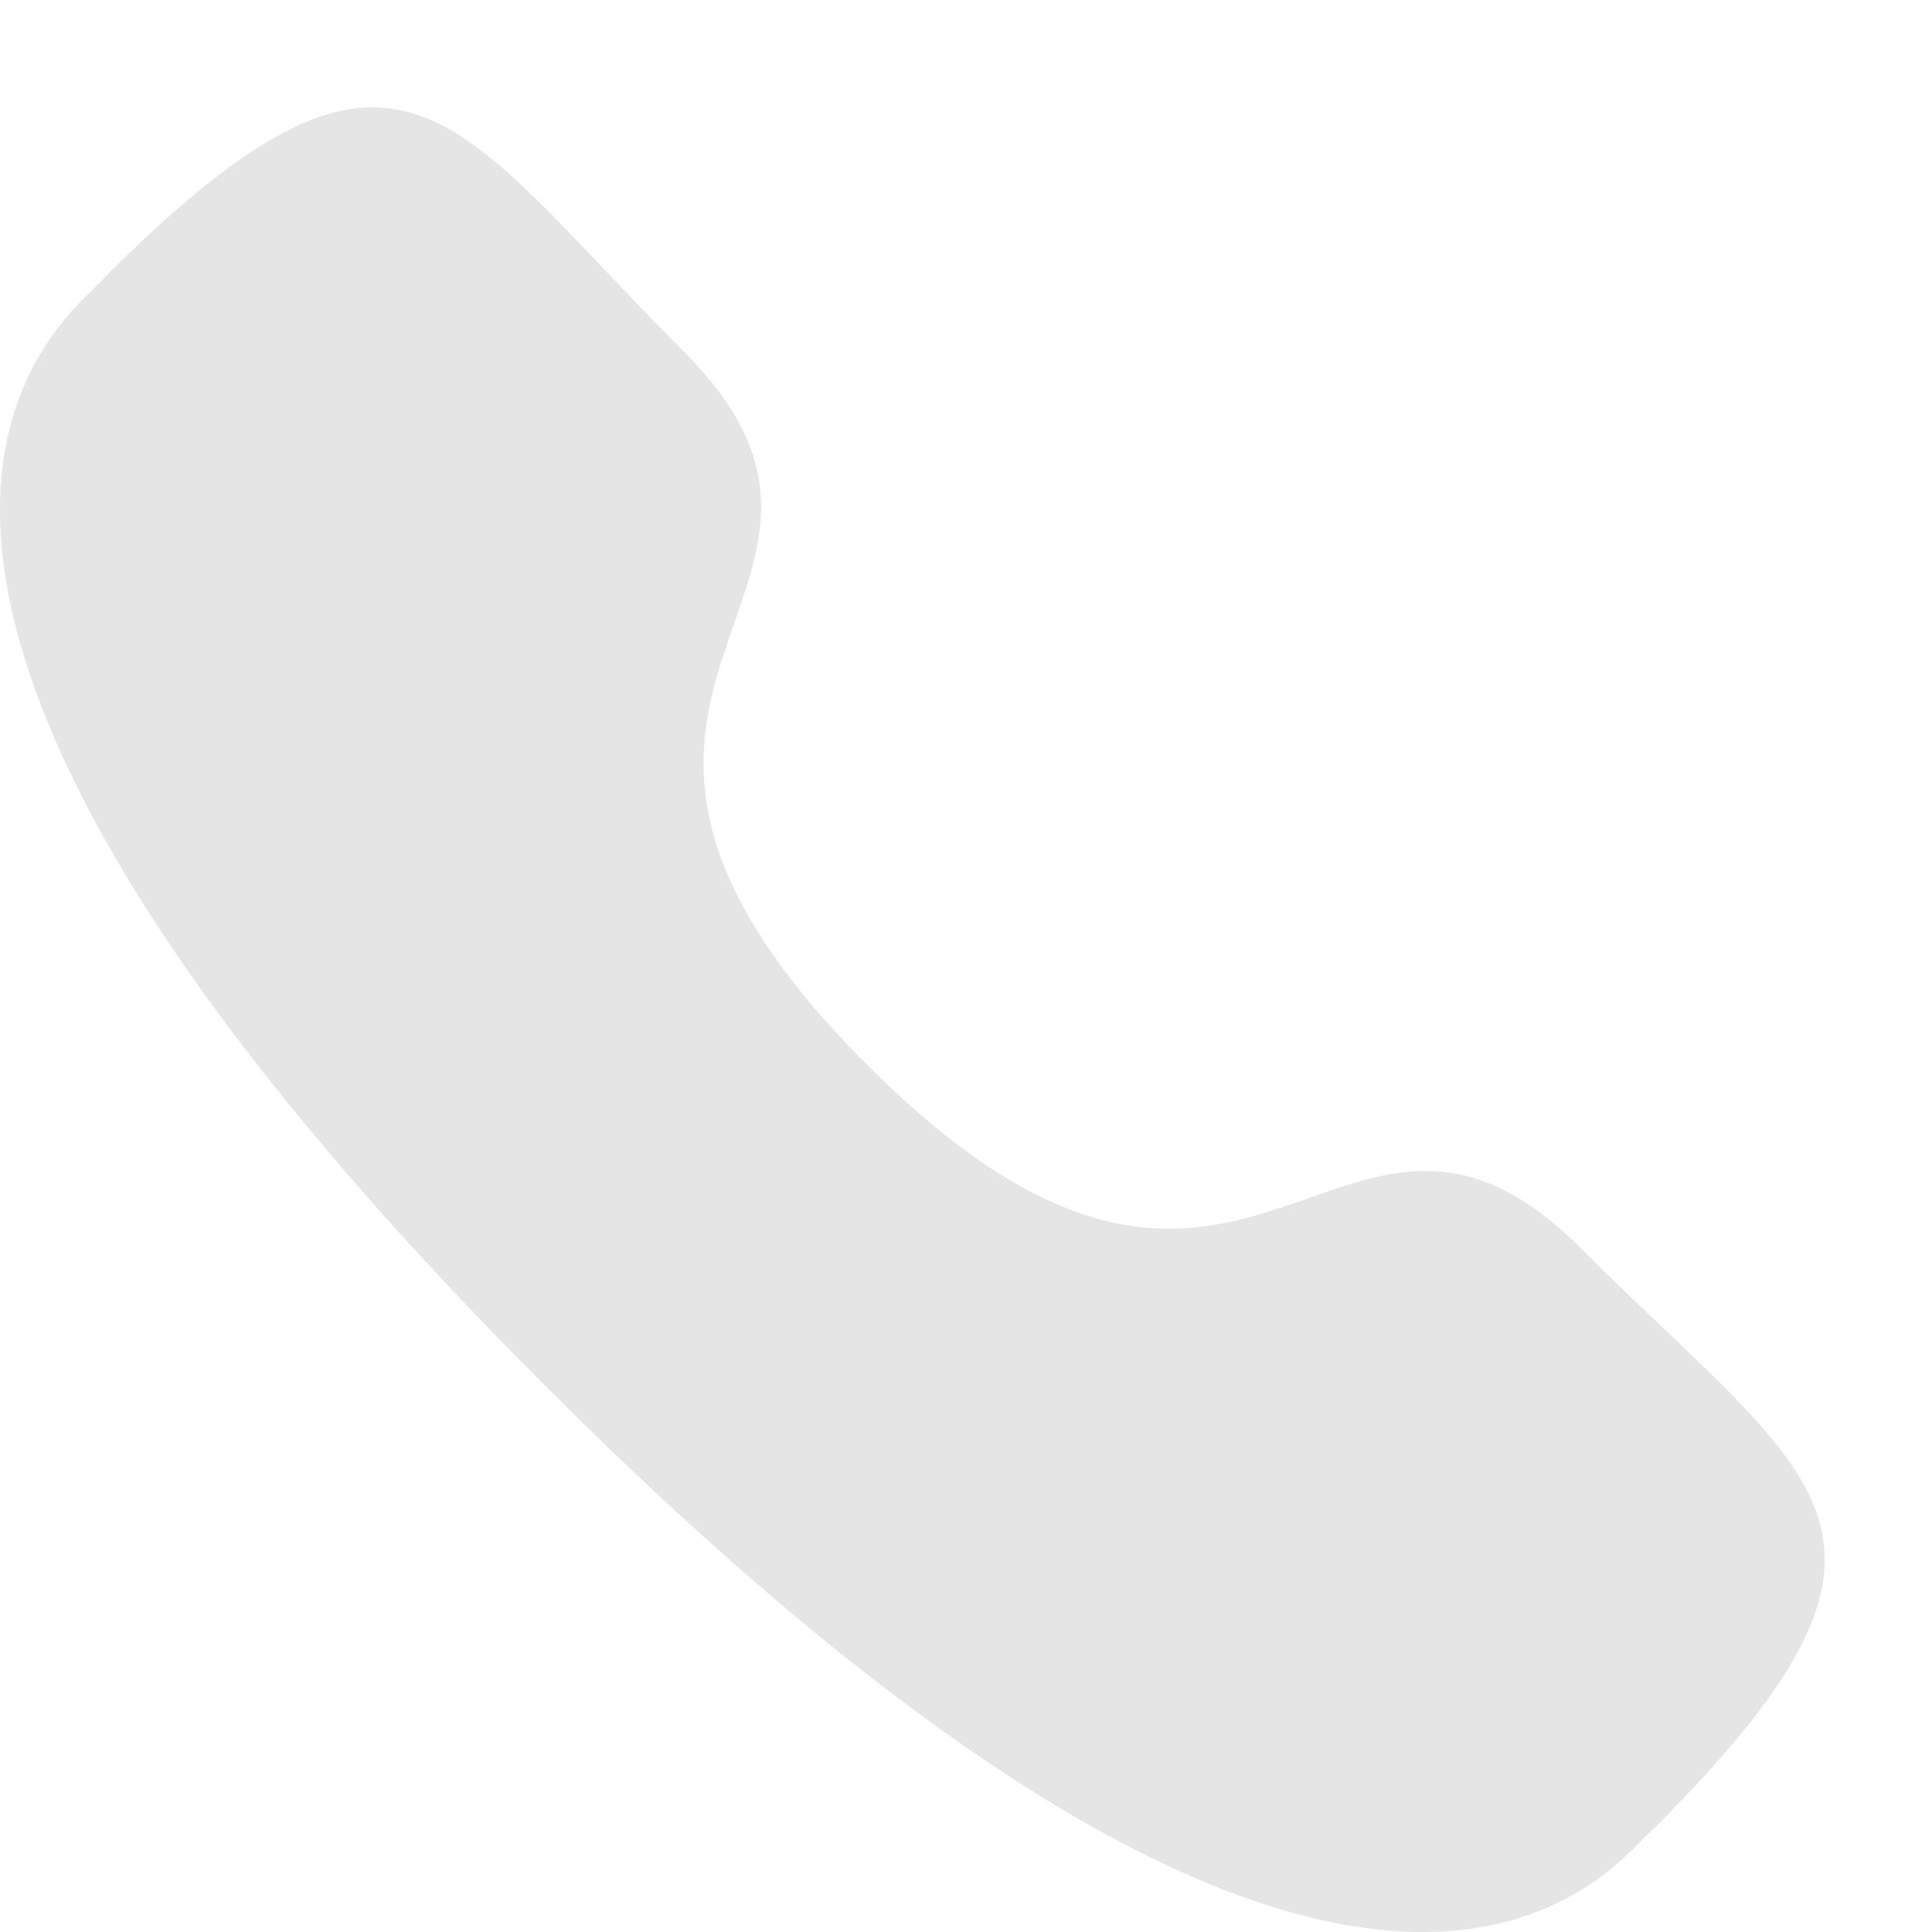 <svg width="12" height="12" viewBox="0 0 12 12" fill="none" xmlns="http://www.w3.org/2000/svg">
<path fill-rule="evenodd" clip-rule="evenodd" d="M5.387 6.615C7.767 8.994 8.307 6.242 9.822 7.756C11.282 9.216 12.122 9.509 10.271 11.359C10.039 11.545 8.567 13.786 3.391 8.612C-1.786 3.437 0.454 1.963 0.641 1.731C2.496 -0.124 2.783 0.72 4.244 2.18C5.759 3.695 3.008 4.236 5.387 6.615Z" fill="#E5E5E5"/>
</svg>
